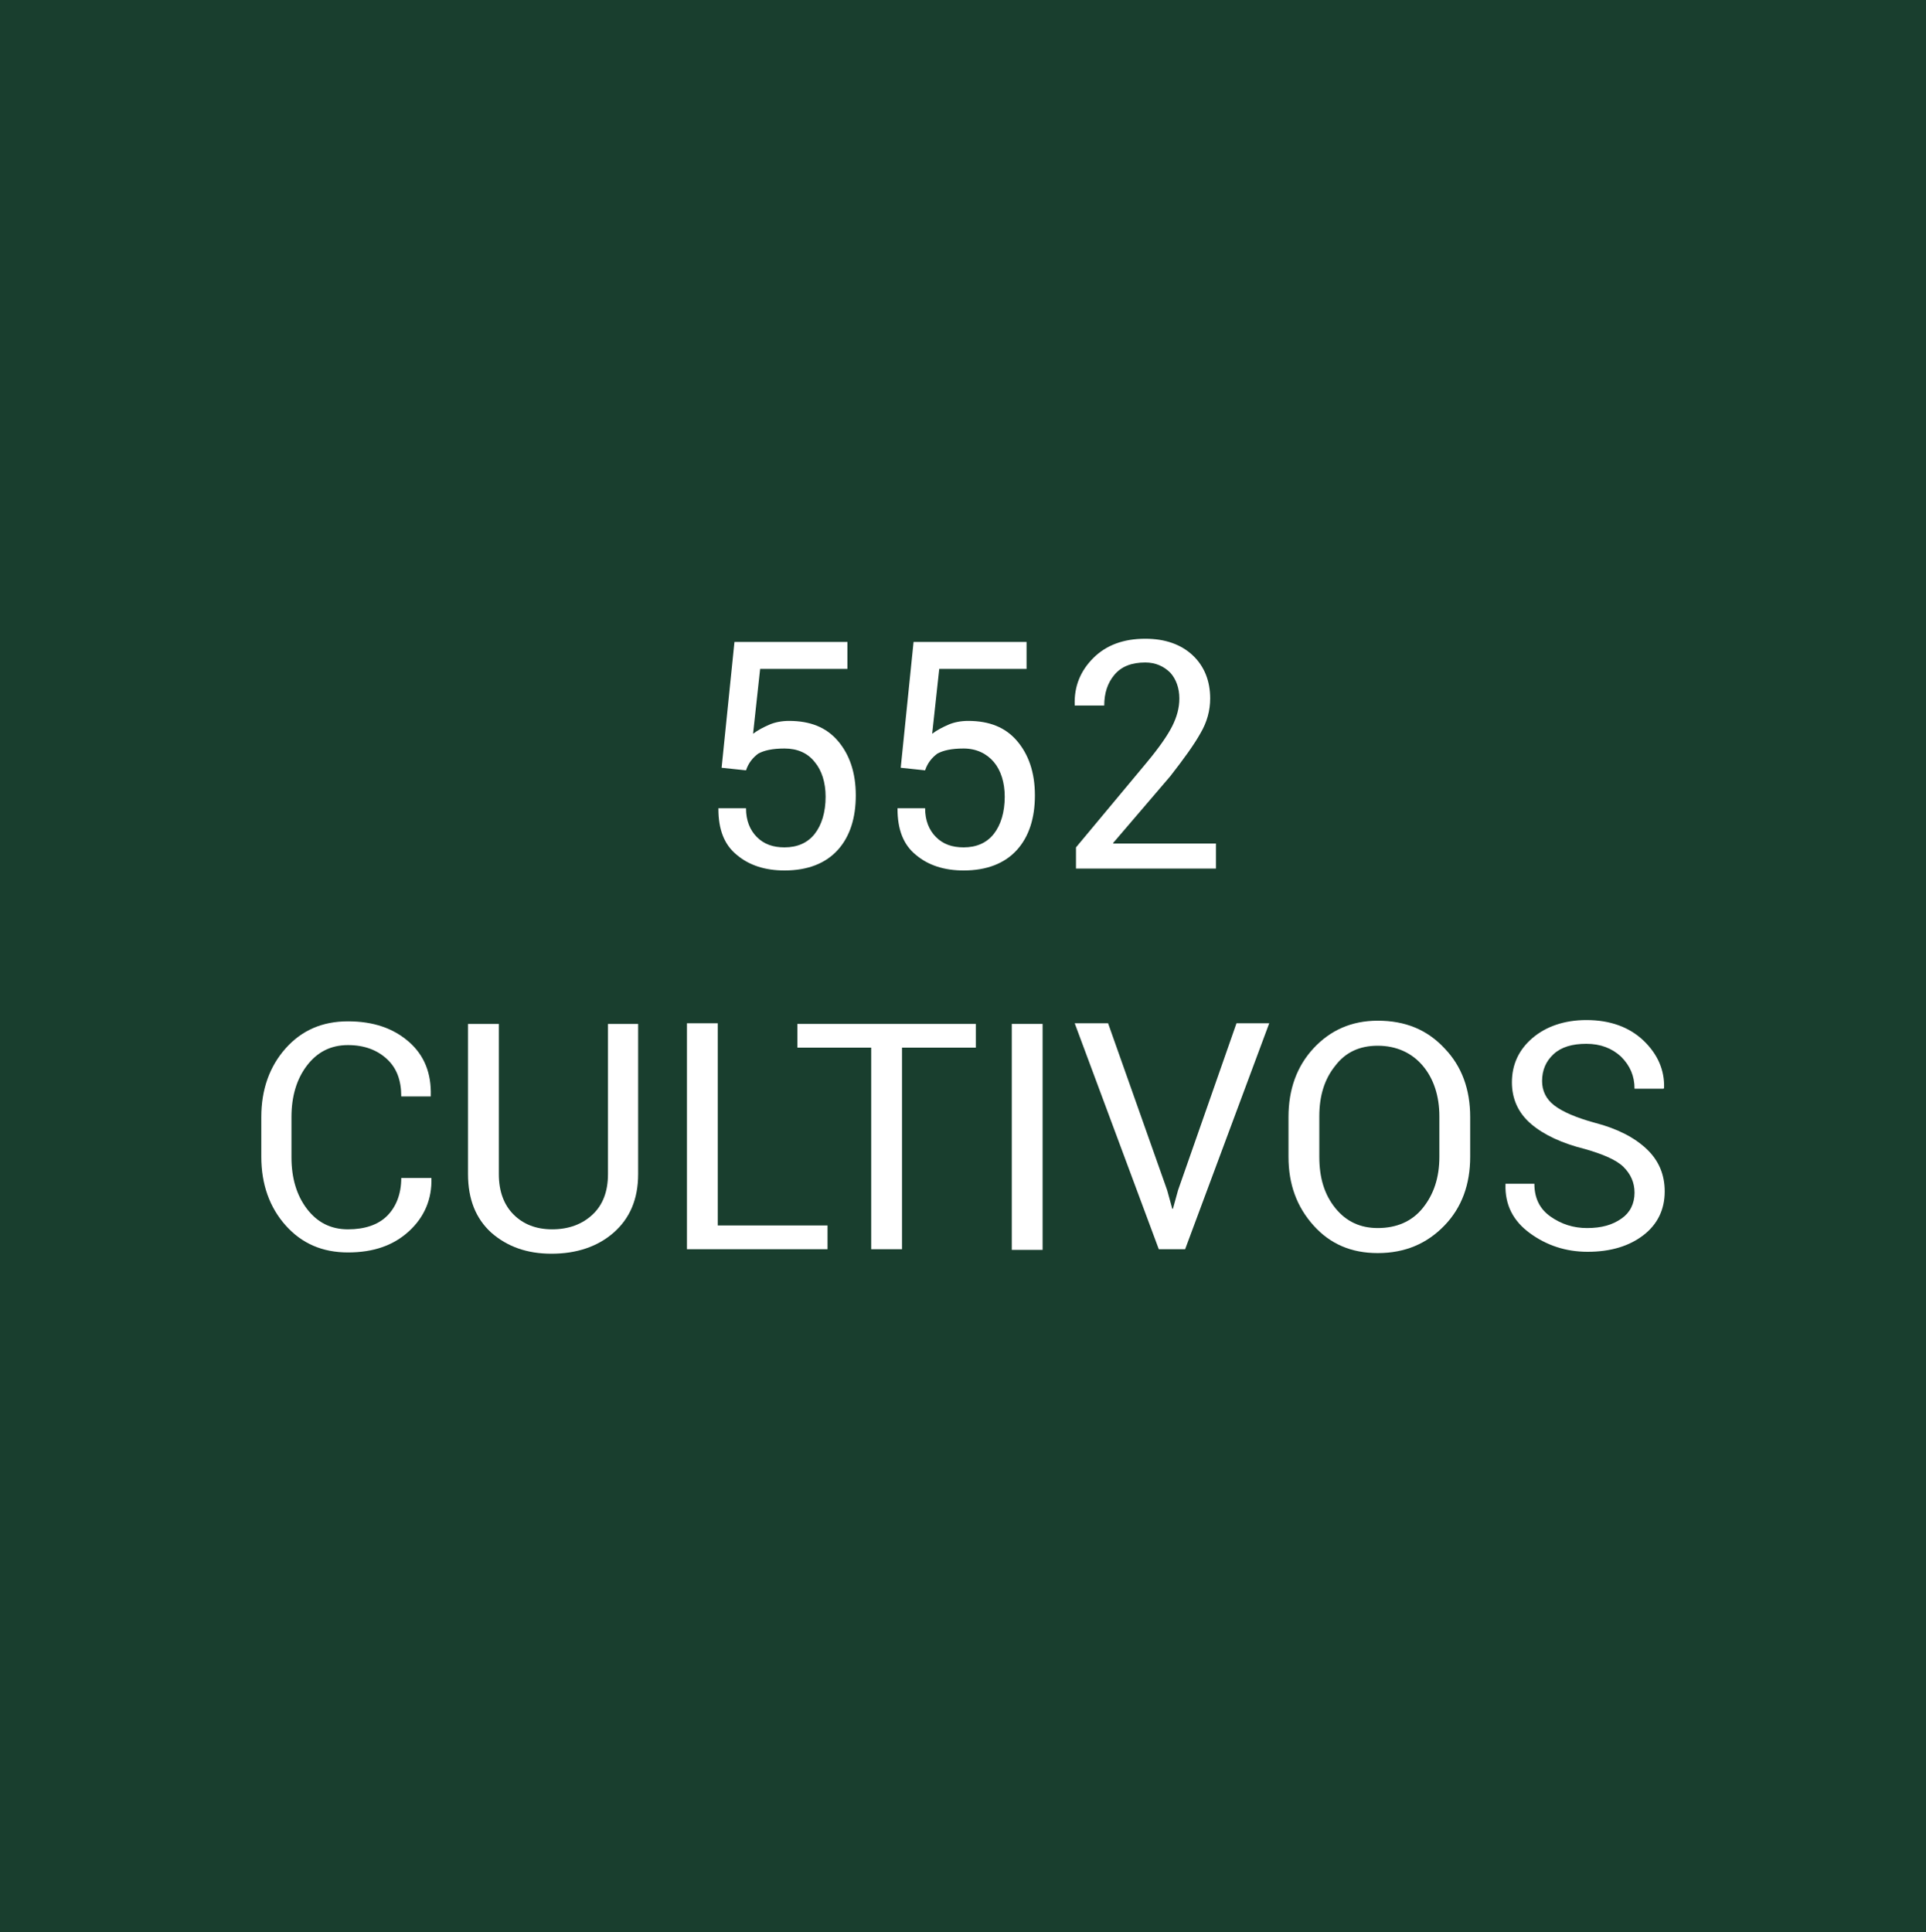 <?xml version="1.0" encoding="utf-8"?>
<!-- Generator: Adobe Illustrator 22.0.1, SVG Export Plug-In . SVG Version: 6.00 Build 0)  -->
<svg version="1.1" id="Capa_1" xmlns="http://www.w3.org/2000/svg" xmlns:xlink="http://www.w3.org/1999/xlink" x="0px" y="0px"
	 viewBox="0 0 300 301" style="enable-background:new 0 0 300 301;" xml:space="preserve">
<style type="text/css">
	.st0{fill:#193E2E;}
	.st1{enable-background:new    ;}
	.st2{fill:#FFFFFF;}
</style>
<title>2012Dato</title>
<g id="Capa_2_1_">
	<g id="Capa_1-2">
		<g>
			<rect class="st0" width="300" height="301"/>
		</g>
		<g class="st1">
			<path class="st2" d="M112.4,119.6l2-19.6h17.6v4.2h-13.6l-1.1,10.1c0.8-0.6,1.6-1,2.5-1.4c0.9-0.4,2-0.6,3.1-0.6
				c3.3,0,5.8,1,7.6,3.1c1.8,2.1,2.8,4.9,2.8,8.5c0,3.5-0.9,6.4-2.8,8.5c-1.9,2.1-4.7,3.2-8.3,3.2c-3,0-5.5-0.8-7.4-2.4
				c-2-1.6-2.9-4-2.9-7.2l0-0.1h4.3c0,1.9,0.6,3.4,1.7,4.5c1.1,1.1,2.5,1.6,4.3,1.6c2,0,3.6-0.7,4.7-2.1c1.1-1.4,1.7-3.4,1.7-5.8
				c0-2.2-0.6-4.1-1.7-5.4c-1.1-1.4-2.7-2.1-4.7-2.1c-1.9,0-3.2,0.3-4.1,0.8c-0.8,0.6-1.5,1.4-1.9,2.6L112.4,119.6z"/>
			<path class="st2" d="M140.3,119.6l2-19.6h17.6v4.2h-13.6l-1.1,10.1c0.8-0.6,1.6-1,2.5-1.4c0.9-0.4,2-0.6,3.1-0.6
				c3.3,0,5.8,1,7.6,3.1s2.8,4.9,2.8,8.5c0,3.5-0.9,6.4-2.8,8.5c-1.9,2.1-4.7,3.2-8.3,3.2c-3,0-5.5-0.8-7.4-2.4
				c-2-1.6-2.9-4-2.9-7.2l0-0.1h4.3c0,1.9,0.6,3.4,1.7,4.5c1.1,1.1,2.5,1.6,4.3,1.6c2,0,3.6-0.7,4.7-2.1c1.1-1.4,1.7-3.4,1.7-5.8
				c0-2.2-0.6-4.1-1.7-5.4s-2.7-2.1-4.7-2.1c-1.9,0-3.2,0.3-4.1,0.8c-0.8,0.6-1.5,1.4-1.9,2.6L140.3,119.6z"/>
			<path class="st2" d="M189.4,135.3h-21.8V132l11-13.2c2-2.4,3.3-4.3,4-5.7c0.7-1.4,1.1-2.8,1.1-4.3c0-1.6-0.5-3-1.4-4
				c-1-1-2.3-1.6-3.9-1.6c-2.1,0-3.7,0.6-4.8,1.9c-1.1,1.3-1.6,2.9-1.6,4.8h-4.6l0-0.1c-0.1-2.9,0.9-5.3,2.9-7.3s4.7-3,8.1-3
				c3.1,0,5.6,0.9,7.4,2.6s2.7,4,2.7,6.7c0,1.9-0.5,3.7-1.5,5.4c-1,1.8-2.6,4-4.7,6.7l-8.9,10.4l0,0.1h16V135.3z"/>
		</g>
		<g class="st1">
			<path class="st2" d="M67.2,183.4l0,0.1c0.1,3.3-1.1,6.1-3.5,8.3s-5.5,3.3-9.5,3.3c-4,0-7.2-1.4-9.7-4.2
				c-2.5-2.8-3.8-6.4-3.8-10.7V174c0-4.3,1.3-7.9,3.8-10.7c2.5-2.8,5.7-4.2,9.7-4.2c4,0,7.1,1.1,9.5,3.2c2.4,2.1,3.5,4.9,3.4,8.4
				l0,0.1h-4.6c0-2.5-0.7-4.4-2.2-5.8c-1.5-1.4-3.5-2.2-6.1-2.2c-2.7,0-4.8,1.1-6.4,3.2c-1.6,2.1-2.4,4.8-2.4,8v6.3
				c0,3.2,0.8,5.9,2.4,8c1.6,2.1,3.7,3.2,6.4,3.2c2.6,0,4.7-0.7,6.1-2.1s2.2-3.4,2.2-5.9H67.2z"/>
			<path class="st2" d="M99.4,159.5v23.4c0,3.9-1.3,6.9-3.8,9.1c-2.5,2.2-5.8,3.3-9.7,3.3c-3.8,0-6.9-1.1-9.4-3.3
				c-2.4-2.2-3.6-5.2-3.6-9.1v-23.4h4.8v23.4c0,2.7,0.8,4.8,2.3,6.3c1.5,1.5,3.5,2.3,6,2.3c2.6,0,4.7-0.8,6.3-2.3
				c1.6-1.5,2.4-3.6,2.4-6.3v-23.4H99.4z"/>
		</g>
		<g class="st1">
			<path class="st2" d="M111.7,190.9h17.2v3.7H107v-35.2h4.8V190.9z"/>
		</g>
		<g class="st1">
			<path class="st2" d="M152.1,163.2h-11.6v31.4h-4.8v-31.4h-11.5v-3.7h27.8V163.2z"/>
			<path class="st2" d="M162.4,194.7h-4.8v-35.2h4.8V194.7z"/>
		</g>
		<g class="st1">
			<path class="st2" d="M181.8,185.4l0.8,2.9h0.1l0.8-2.9l9.1-26h5.1l-13.1,35.2h-4.1l-13.1-35.2h5.2L181.8,185.4z"/>
		</g>
		<g class="st1">
			<path class="st2" d="M229,180.2c0,4.3-1.3,7.9-4,10.7c-2.7,2.8-6.1,4.3-10.4,4.3c-4.1,0-7.4-1.4-10-4.3s-3.9-6.4-3.9-10.7V174
				c0-4.3,1.3-7.9,3.9-10.7s5.9-4.3,10-4.3c4.3,0,7.7,1.4,10.4,4.3c2.7,2.8,4,6.4,4,10.7V180.2z M224.2,173.9c0-3.2-0.9-5.9-2.6-7.9
				s-4.1-3.1-7-3.1c-2.8,0-5,1-6.6,3.1c-1.7,2.1-2.5,4.7-2.5,7.9v6.3c0,3.3,0.8,5.9,2.5,8c1.7,2.1,3.9,3.1,6.6,3.1
				c2.9,0,5.3-1,7-3.1c1.7-2.1,2.6-4.7,2.6-8V173.9z"/>
			<path class="st2" d="M254.6,185.8c0-1.6-0.6-2.9-1.7-4c-1.1-1.1-3.2-2-6-2.8c-3.6-0.9-6.4-2.2-8.4-3.9c-2-1.7-3-3.9-3-6.5
				c0-2.8,1.1-5.1,3.2-6.9s5-2.8,8.4-2.8c3.7,0,6.7,1.1,8.9,3.2c2.2,2.1,3.3,4.6,3.2,7.4l-0.1,0.1h-4.5c0-2-0.7-3.6-2.1-5
				c-1.4-1.3-3.2-2-5.4-2c-2.2,0-3.9,0.5-5.1,1.6c-1.2,1.1-1.8,2.5-1.8,4.2c0,1.5,0.6,2.8,1.9,3.8c1.3,1,3.4,1.9,6.3,2.7
				c3.5,0.9,6.2,2.3,8.1,4.1c1.9,1.8,2.8,4,2.8,6.6c0,2.8-1.1,5.1-3.3,6.8c-2.2,1.7-5.1,2.6-8.7,2.6c-3.4,0-6.4-1-9-2.9
				c-2.6-1.9-3.9-4.4-3.8-7.6l0-0.1h4.5c0,2.2,0.8,3.9,2.5,5.1c1.7,1.2,3.6,1.8,5.7,1.8c2.3,0,4-0.5,5.4-1.5
				C253.9,188.9,254.6,187.5,254.6,185.8z"/>
		</g>
	</g>
</g>
</svg>

